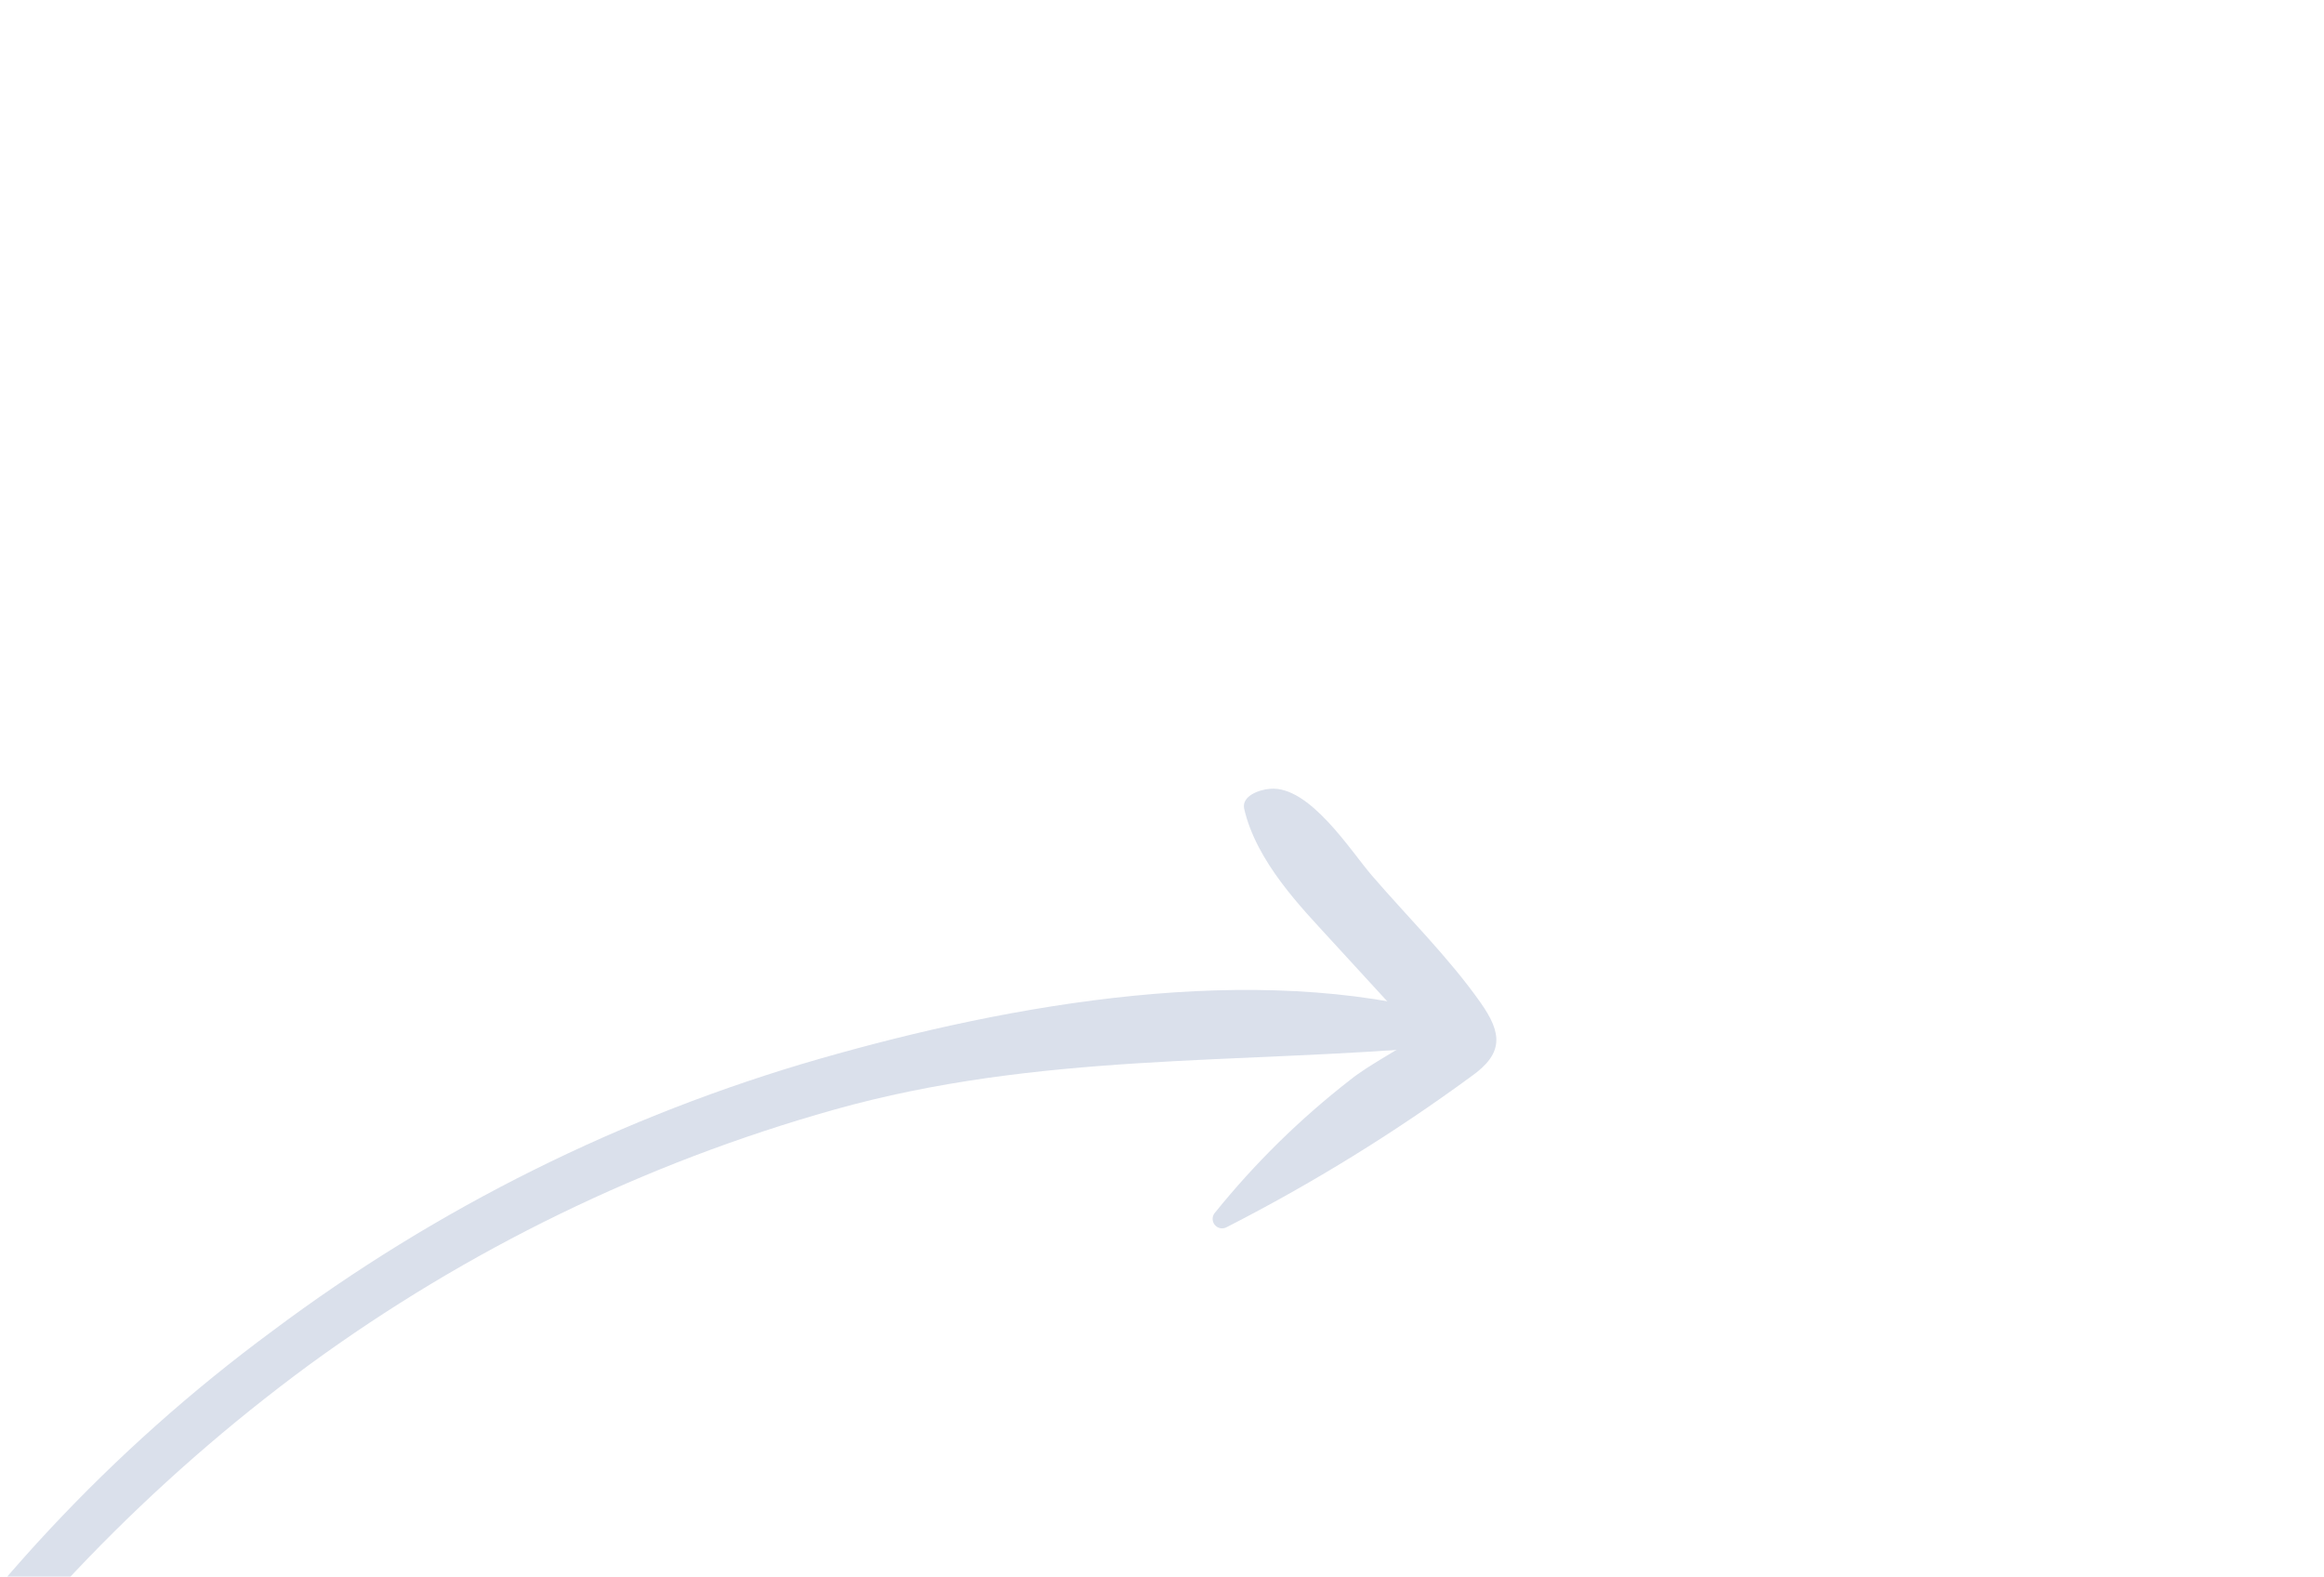 <svg width="202" height="137" viewBox="110 -65 91 137" fill="none" xmlns="http://www.w3.org/2000/svg">
<path d="M23.692 135.812C30.728 101.672 50.139 71.339 78.191 50.648C92.486 39.943 108.61 31.929 125.774 26.997C142.478 22.213 163.455 18.463 180.537 23.224C180.849 23.318 181.118 23.521 181.295 23.796C181.471 24.071 181.543 24.4 181.498 24.723C181.454 25.047 181.294 25.344 181.05 25.56C180.805 25.777 180.491 25.898 180.165 25.904C162.045 27.507 144.805 26.422 126.964 31.438C110.56 36.056 95.112 43.567 81.349 53.617C53.73 73.939 33.806 103.015 24.825 136.108C24.624 136.852 23.519 136.458 23.687 135.795L23.692 135.812Z" fill="#DAE0EB"/>
<path d="M164.89 3.545C168.316 3.245 171.893 8.935 173.739 11.075C176.851 14.692 180.426 18.203 183.182 22.115C185.084 24.803 185.207 26.551 182.363 28.548C175.649 33.467 168.553 37.841 161.142 41.628C160.969 41.73 160.765 41.765 160.568 41.727C160.371 41.688 160.195 41.58 160.072 41.421C159.95 41.263 159.889 41.065 159.902 40.865C159.914 40.665 160 40.476 160.141 40.334C163.581 36.075 167.499 32.227 171.82 28.866C173.433 27.562 175.805 26.381 177.72 25.051C177.32 24.576 176.958 24.038 176.633 23.707L170.063 16.547C167.748 14.007 163.664 9.887 162.632 5.222C162.457 4.16 163.929 3.621 164.89 3.545Z" fill="#DAE0EB"/>
</svg>
